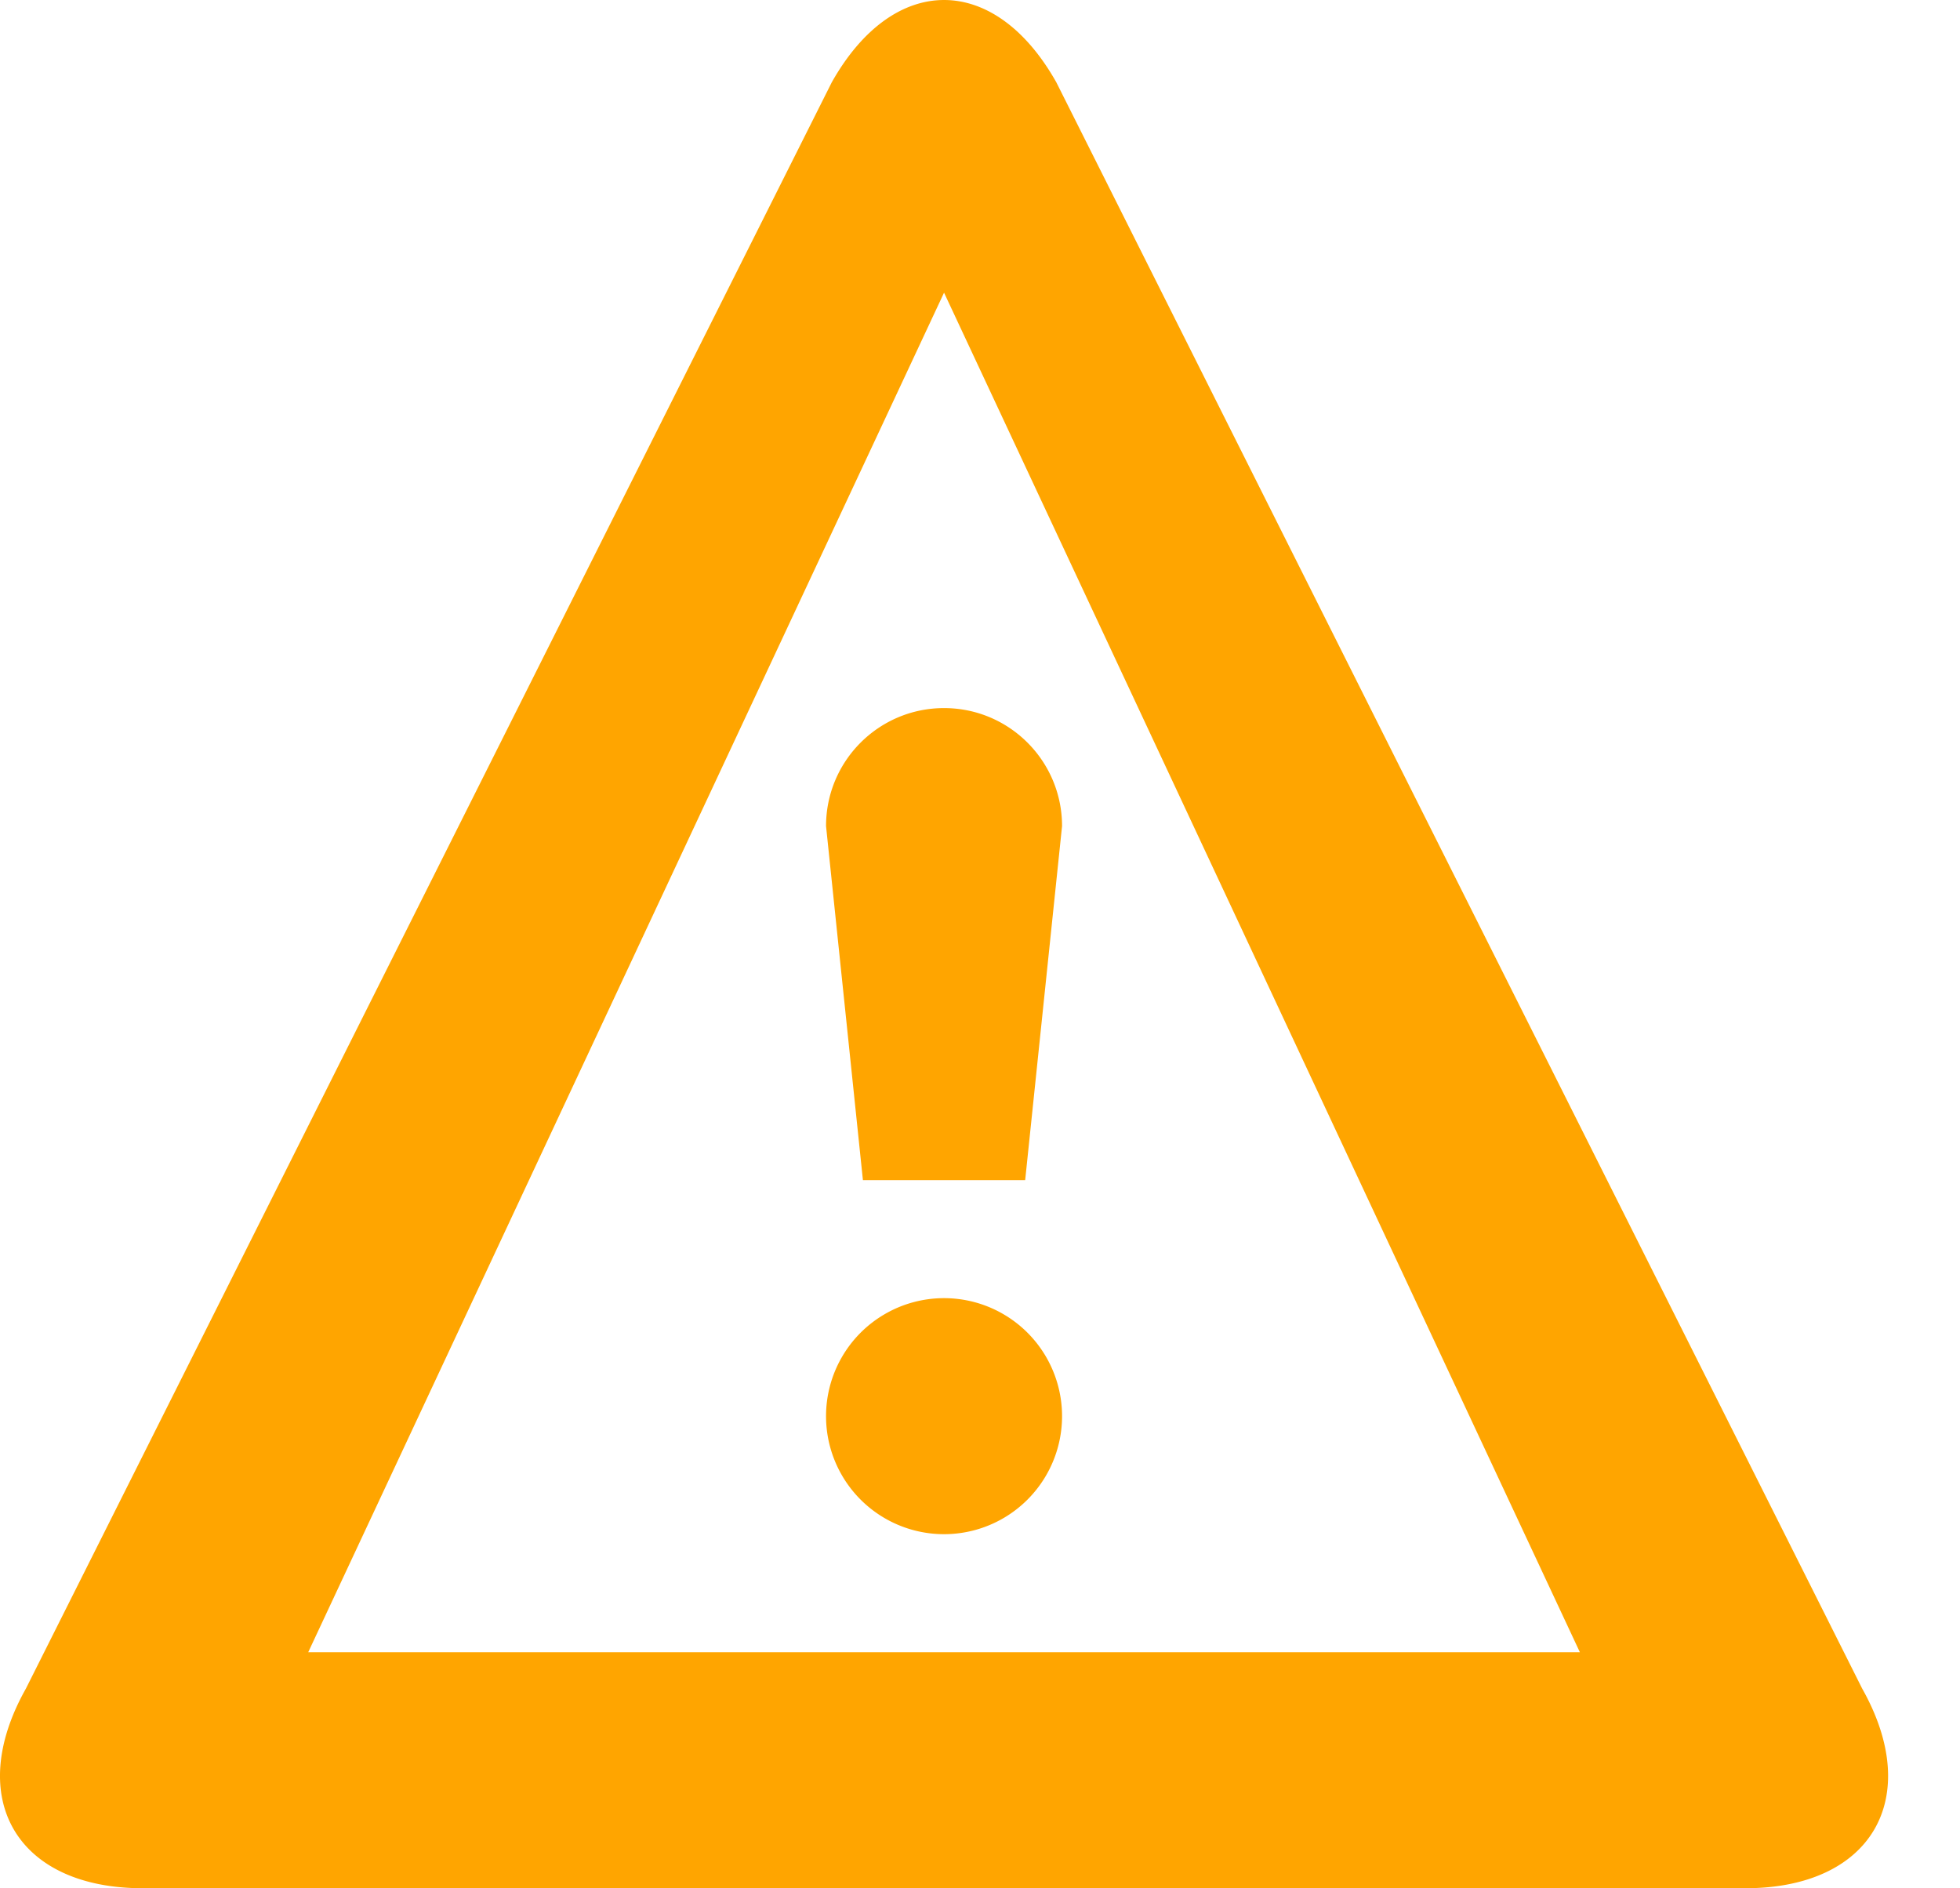 <?xml version="1.0" standalone="no"?><!DOCTYPE svg PUBLIC "-//W3C//DTD SVG 1.1//EN" "http://www.w3.org/Graphics/SVG/1.1/DTD/svg11.dtd">
<svg t="1694768806983" class="icon" viewBox="0 0 1063 1024" version="1.1" xmlns="http://www.w3.org/2000/svg" p-id="4851" xmlns:xlink="http://www.w3.org/1999/xlink" width="51.904" height="50">
    <path d="M512.001 158.72 167.169 896 856.833 896 512.001 158.72ZM512.001 0 512.001 0C534.081 0 556.129 14.88 572.897 44.64L1009.953 915.744C1043.457 975.296 1014.945 1024 946.657 1024L77.345 1024C9.057 1024-19.455 975.296 14.049 915.744L451.105 44.64C467.873 14.88 489.921 0 512.001 0ZM448.001 768A2 2 2520 1 0 576.001 768 2 2 2520 1 0 448.001 768zM512.001 384C547.361 384 576.001 412.64 576.001 448L556.001 640 468.001 640 448.001 448C448.001 412.64 476.641 384 512.001 384Z" fill="orange" p-id="4852"></path>
</svg>